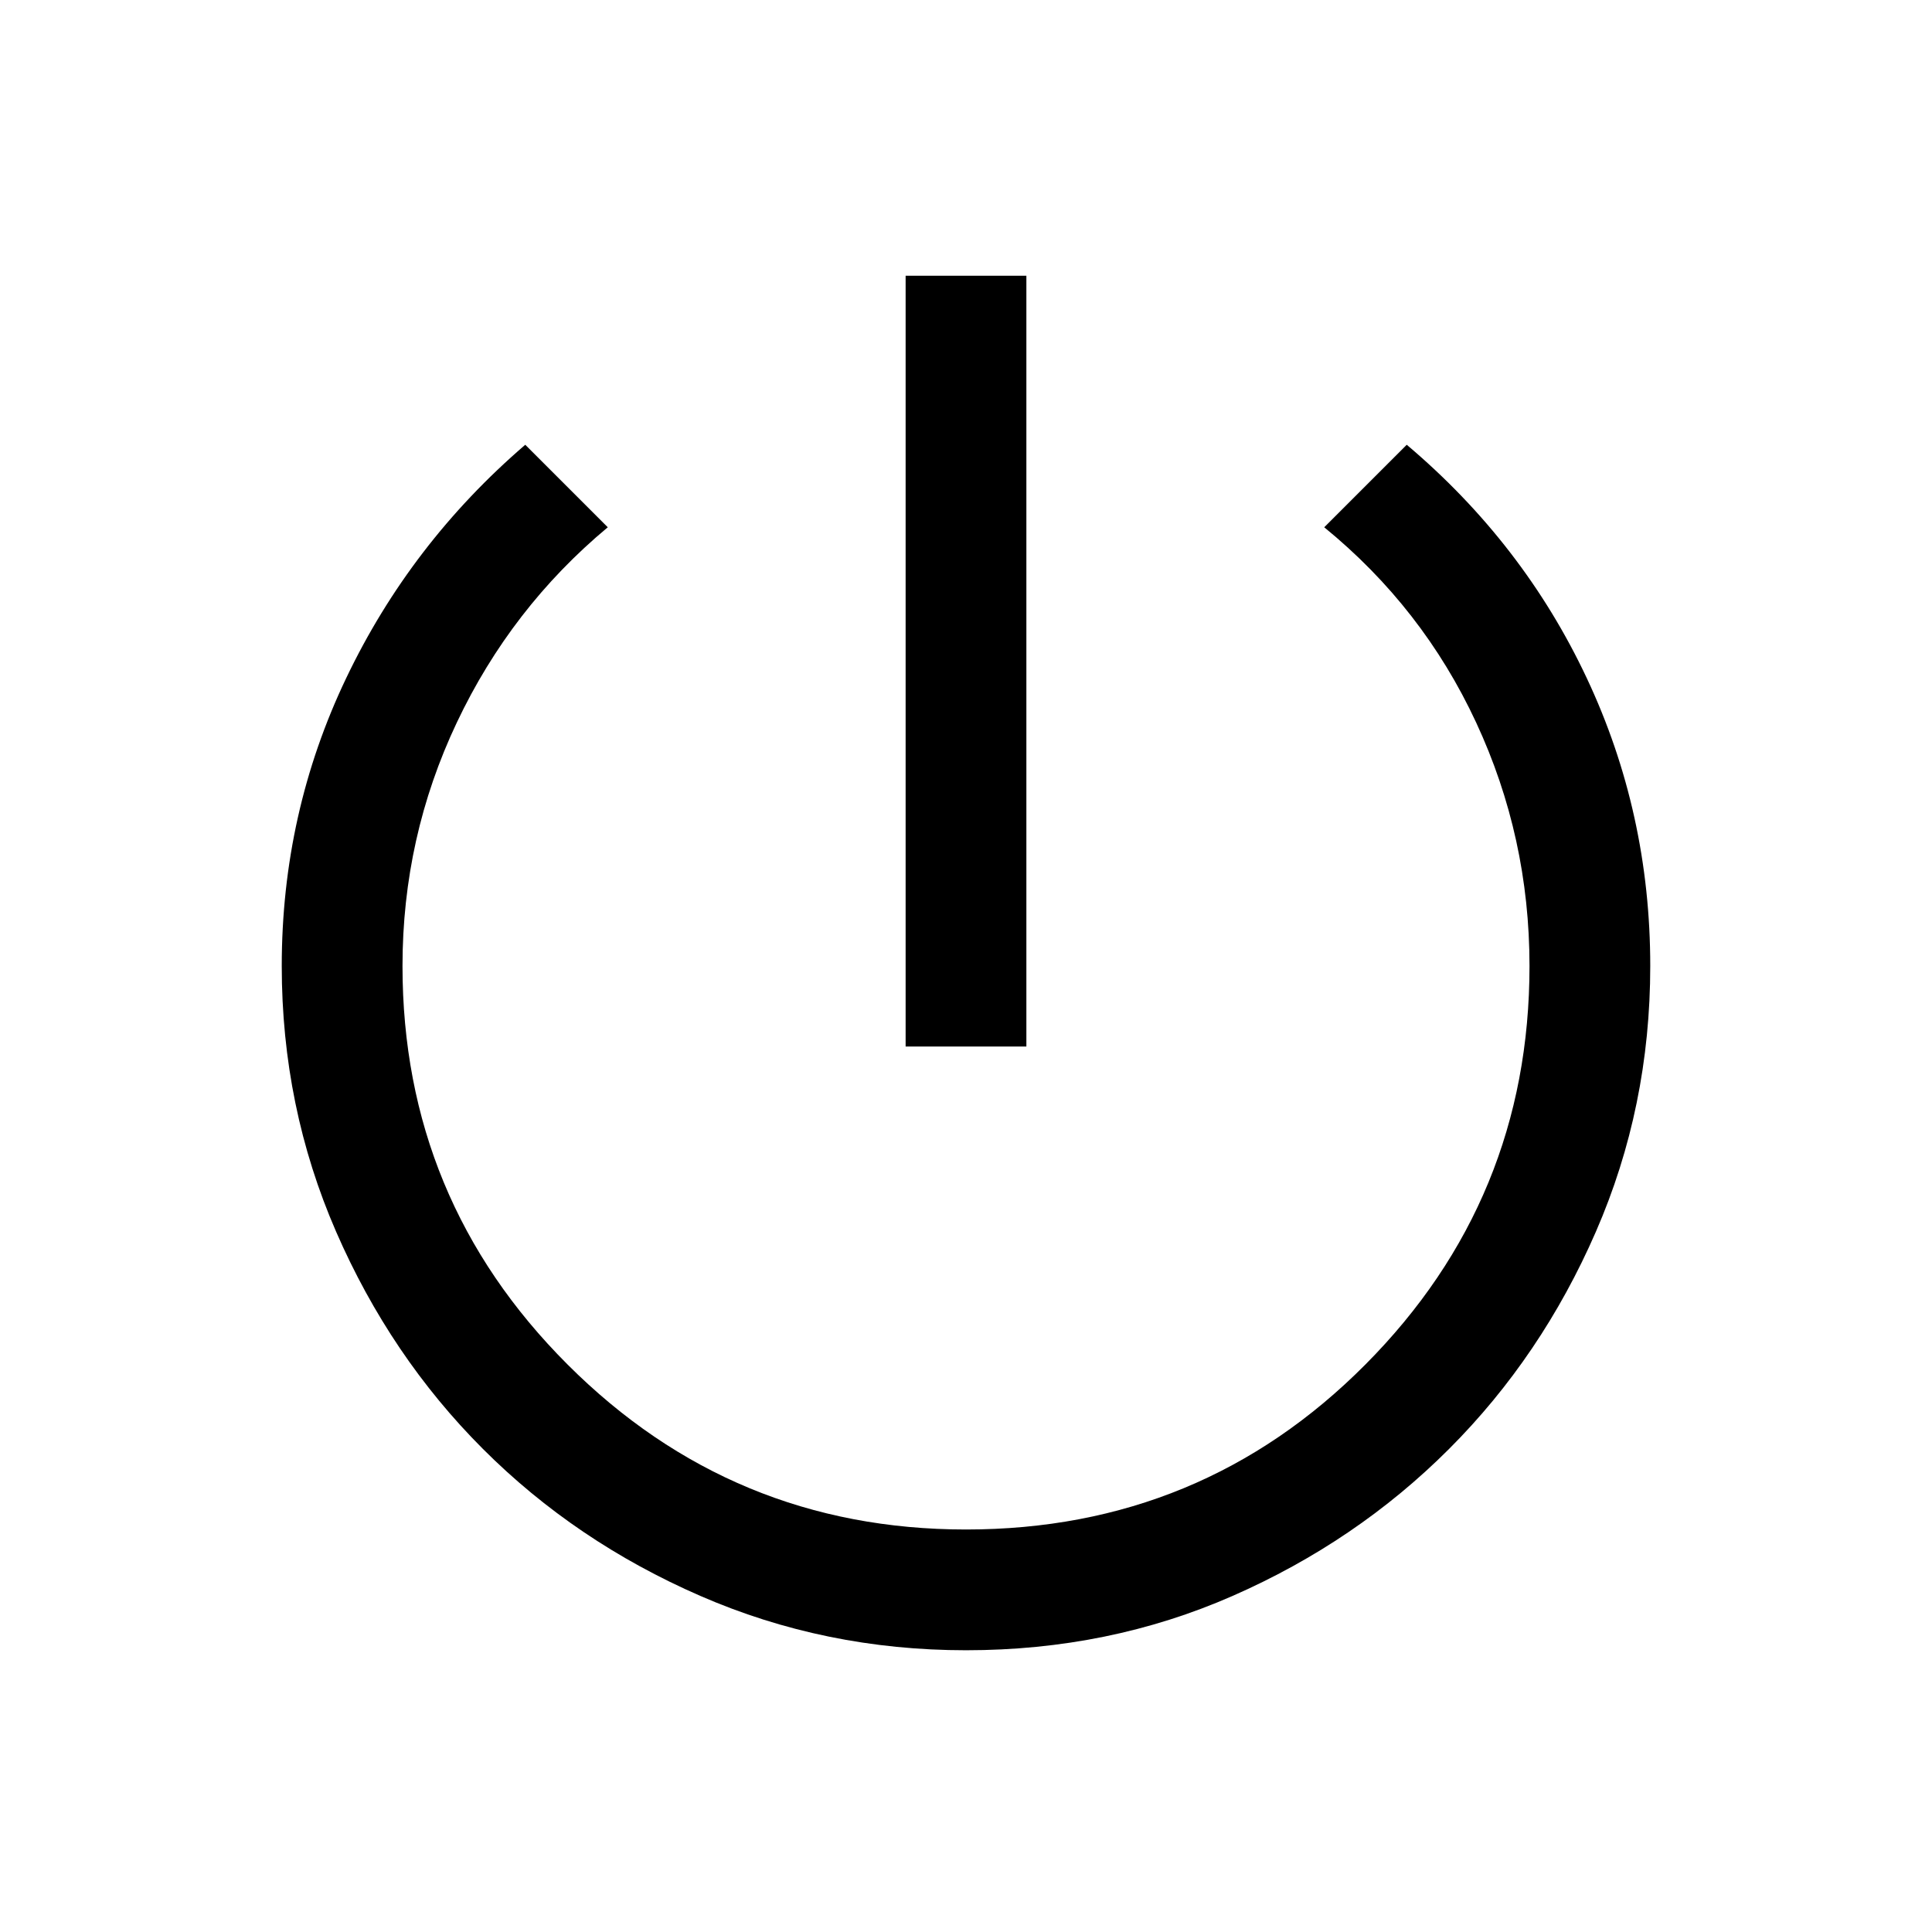 <svg xmlns="http://www.w3.org/2000/svg" viewBox="0 0 24 24"><path d="M11.25 13V3.425h1.5V13Zm.75 7.5q-1.75 0-3.3-.675Q7.15 19.15 6 18q-1.15-1.15-1.825-2.7Q3.5 13.75 3.5 12q0-1.9.8-3.575.8-1.675 2.225-2.9L7.55 6.55q-1.2 1-1.875 2.425Q5 10.4 5 12q0 2.9 2.05 4.95Q9.1 19 12 19q2.925 0 4.962-2.05Q19 14.9 19 12q0-1.6-.663-3.025-.662-1.425-1.887-2.425l1.025-1.025q1.45 1.225 2.237 2.9Q20.5 10.1 20.5 12q0 1.75-.675 3.3Q19.15 16.85 18 18q-1.15 1.15-2.688 1.825-1.537.675-3.312.675Z"/></svg>